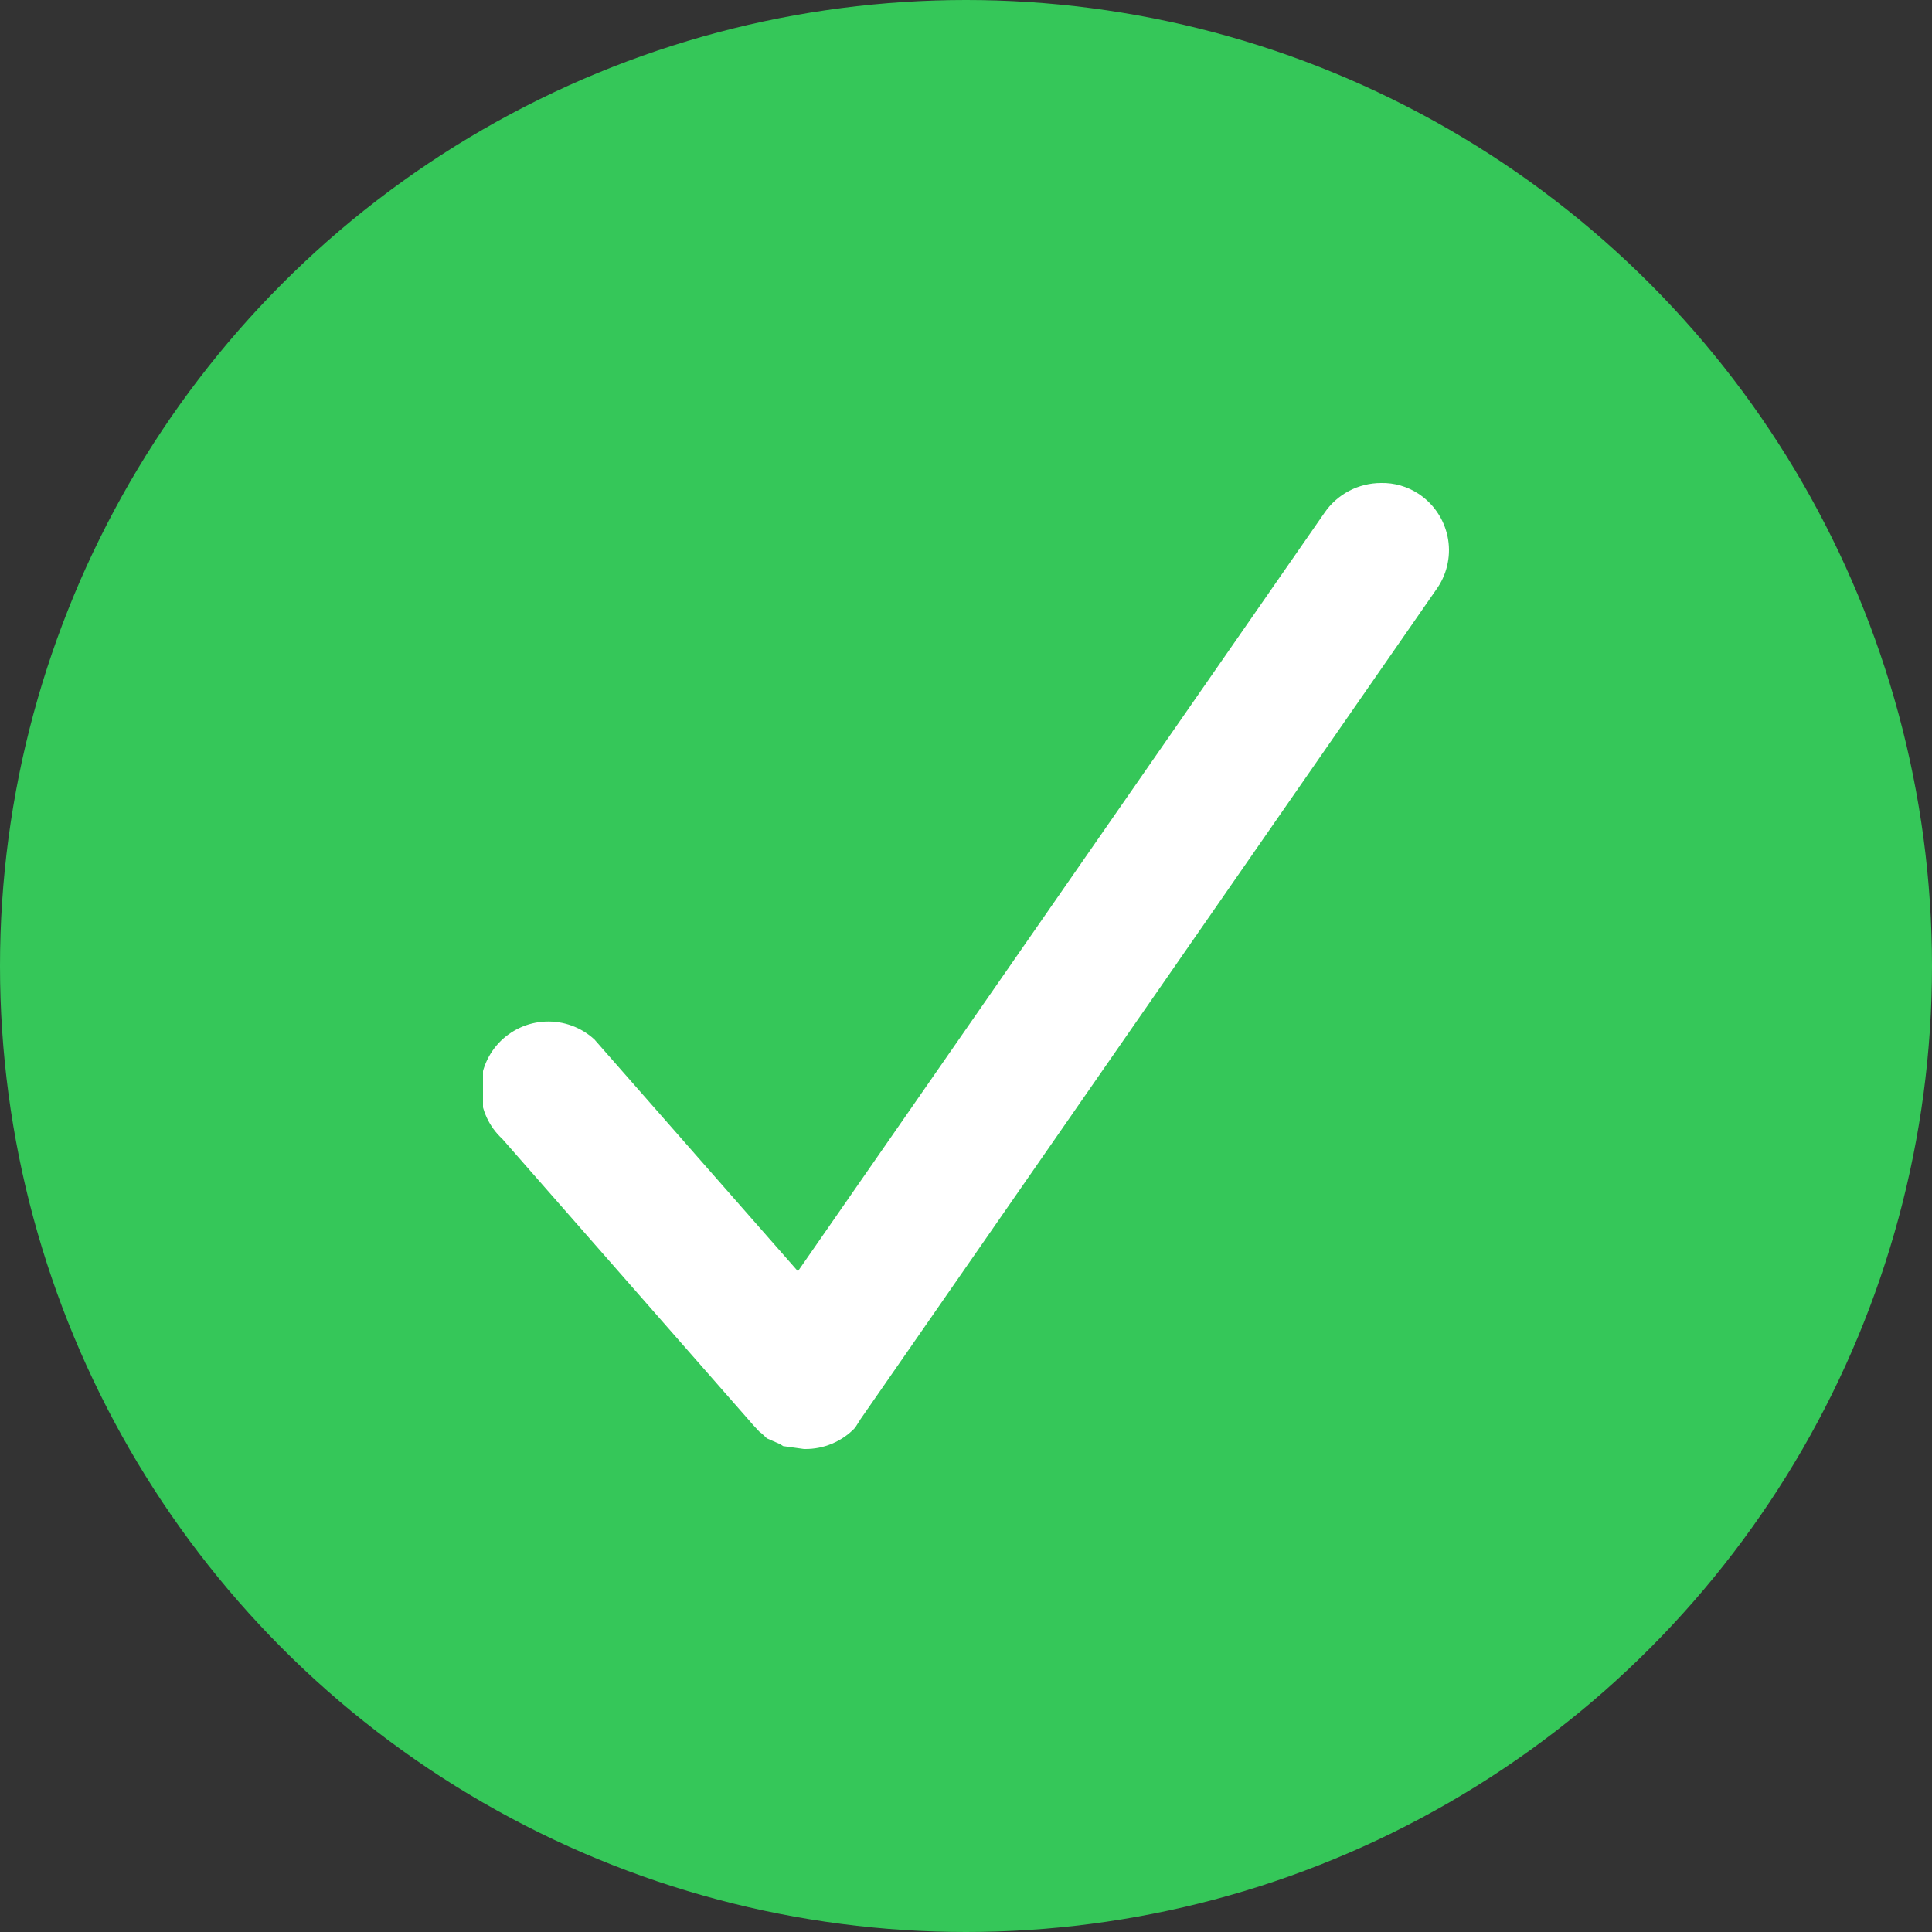 <svg width="20" height="20" viewBox="0 0 20 20" fill="none" xmlns="http://www.w3.org/2000/svg">
<rect x="0" y="0" width="20" height="20" fill="#333333" stroke="none"/>
<circle cx="10" cy="10" r="10" fill="#35C759"/>
<g clip-path="url(#clip0_7138_3727)">
<path fill-rule="evenodd" clip-rule="evenodd" d="M14.682 5.11C14.568 5.036 14.434 4.997 14.298 5C14.182 5 14.067 5.028 13.965 5.082C13.863 5.136 13.775 5.214 13.71 5.31L8.26 13.16L6.153 10.76C6.016 10.634 5.835 10.568 5.649 10.575C5.462 10.582 5.287 10.664 5.16 10.8C5.034 10.937 4.967 11.118 4.975 11.303C4.982 11.489 5.063 11.664 5.2 11.79L7.734 14.68L7.795 14.75L7.86 14.82L7.886 14.84L7.939 14.89L8.076 14.95L8.107 14.97L8.323 15H8.332C8.429 15.001 8.526 14.982 8.615 14.944C8.705 14.906 8.785 14.851 8.852 14.78L8.909 14.69L14.884 6.08C14.935 6.003 14.97 5.917 14.987 5.827C15.005 5.736 15.004 5.643 14.985 5.553C14.966 5.463 14.93 5.378 14.878 5.302C14.826 5.226 14.759 5.16 14.682 5.11Z" fill="white"/>
</g>
<defs>
<clipPath id="clip0_7138_3727">
<rect width="10" height="10" fill="white" transform="translate(5 5)"/>
</clipPath>
</defs>
</svg>
